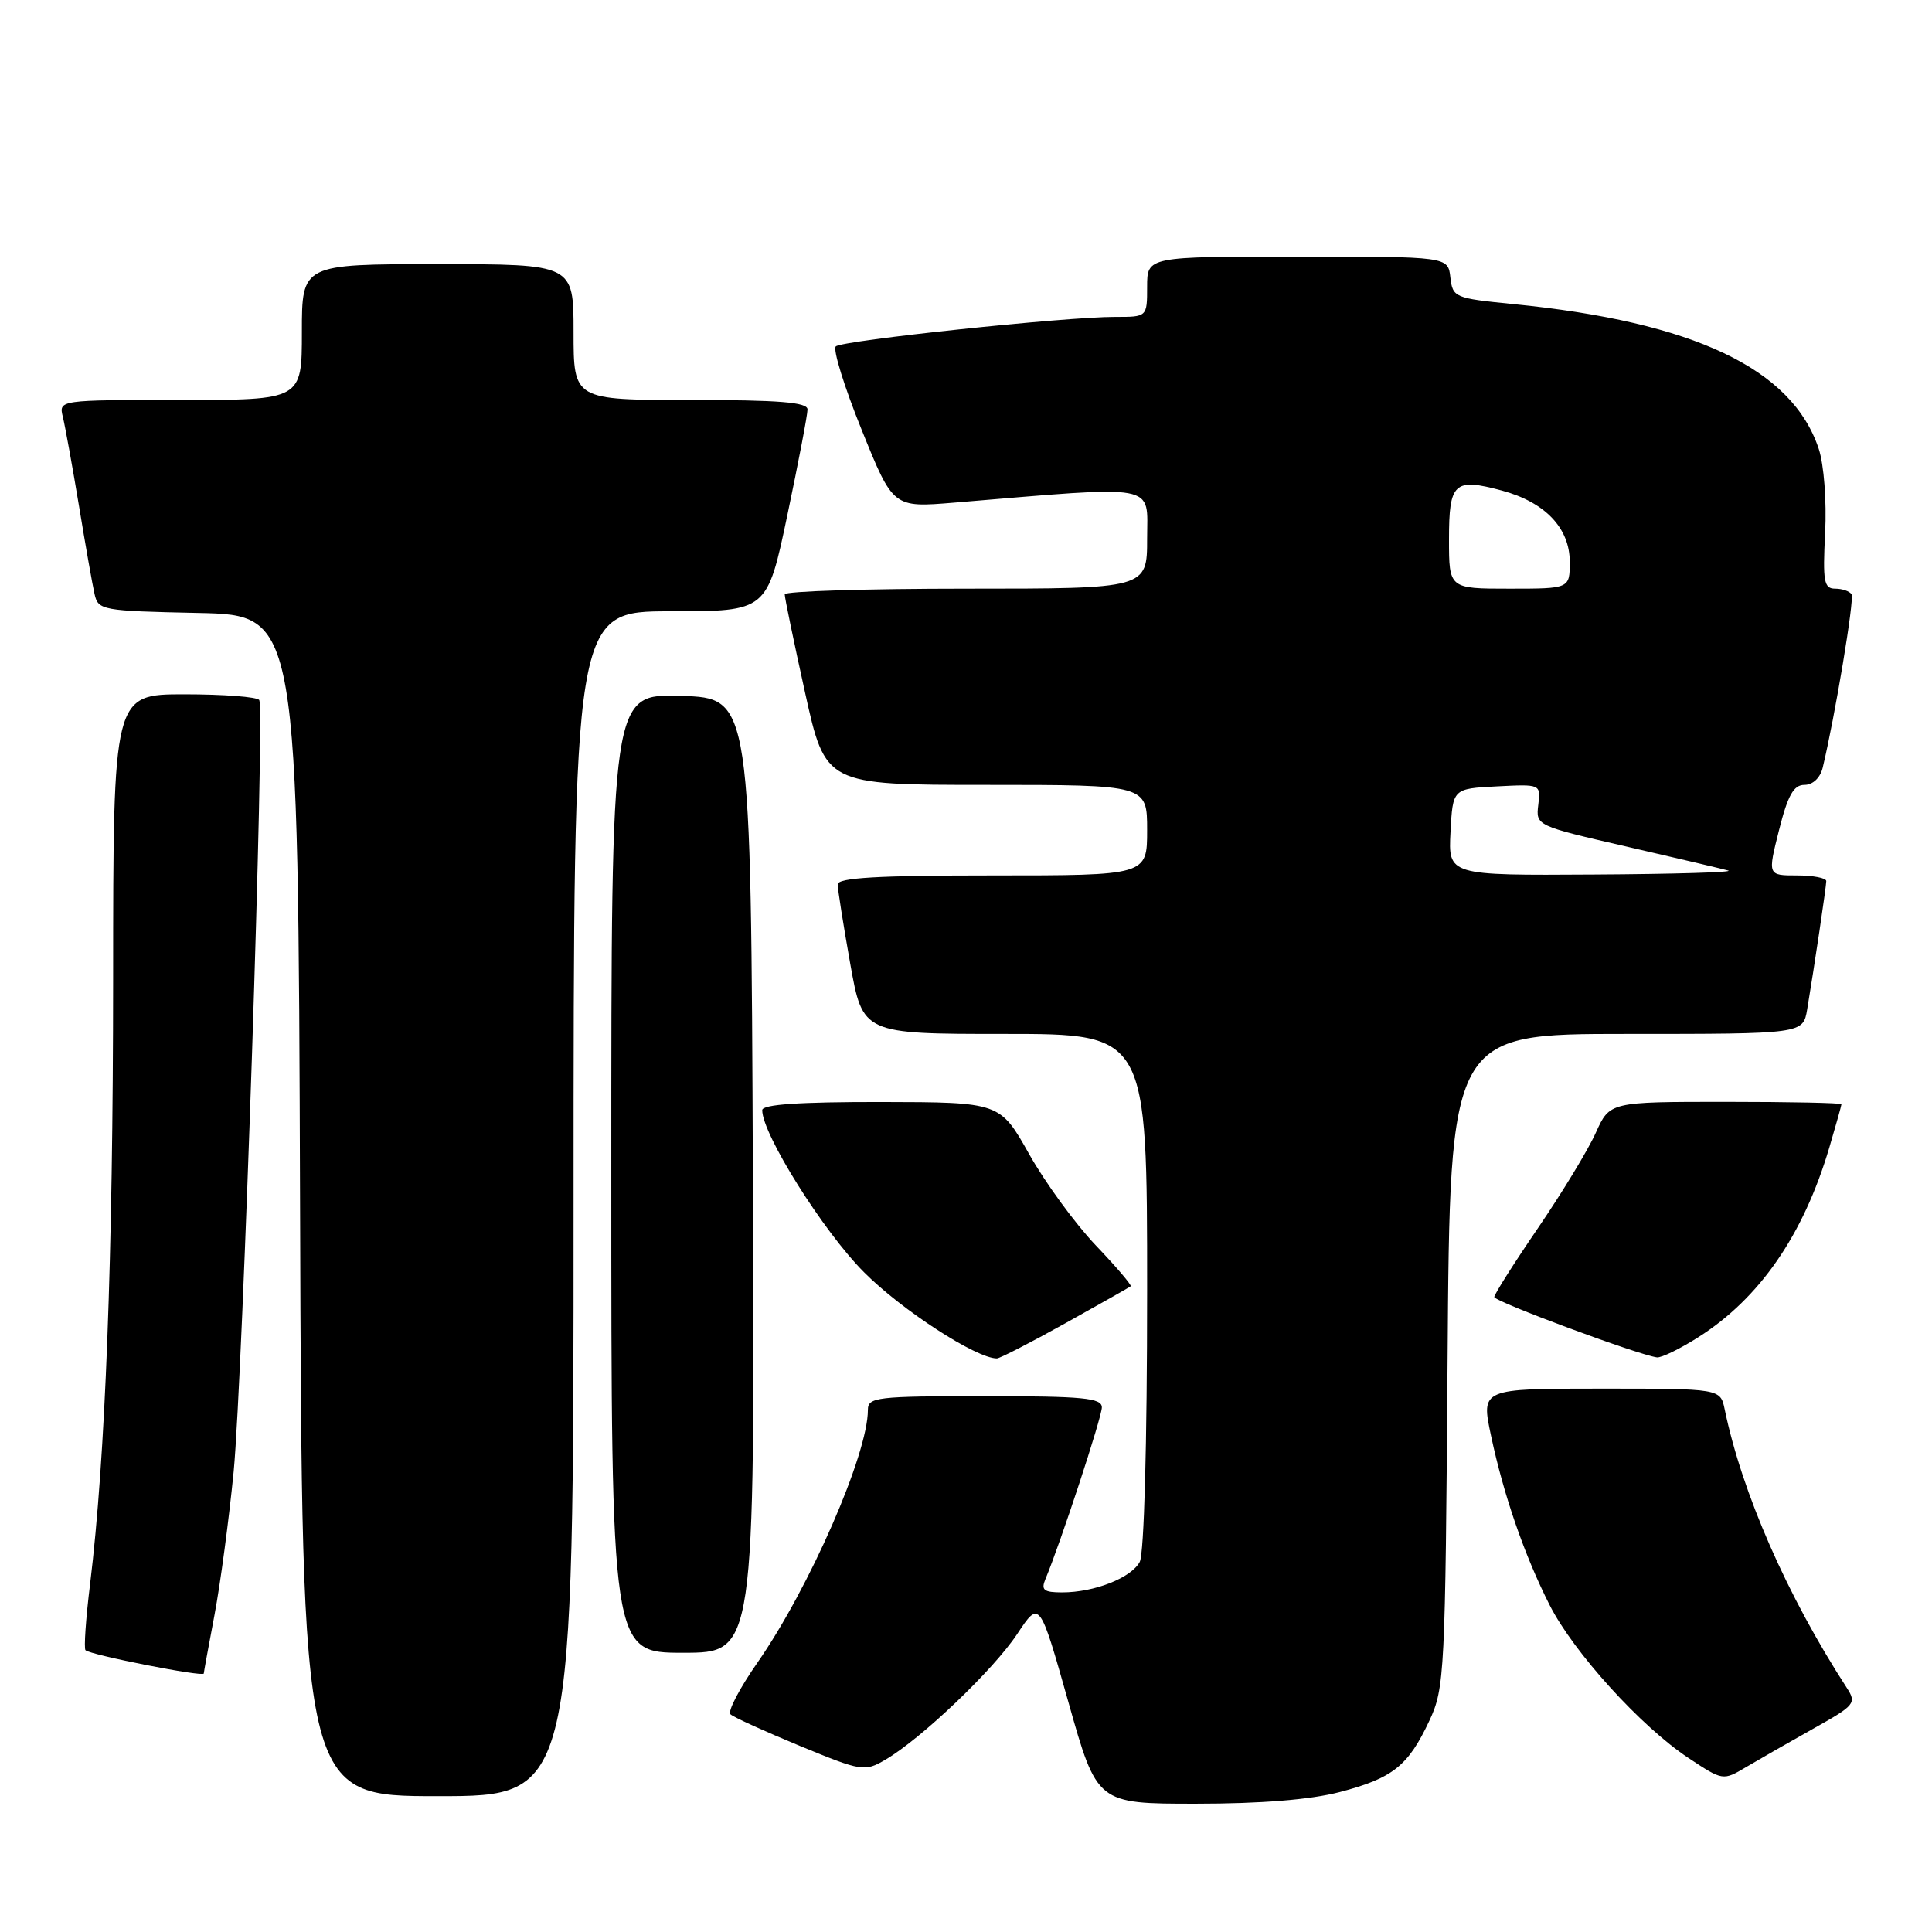 <?xml version="1.0" encoding="UTF-8" standalone="no"?>
<!DOCTYPE svg PUBLIC "-//W3C//DTD SVG 1.1//EN" "http://www.w3.org/Graphics/SVG/1.1/DTD/svg11.dtd" >
<svg xmlns="http://www.w3.org/2000/svg" xmlns:xlink="http://www.w3.org/1999/xlink" version="1.1" viewBox="0 0 256 256">
 <g >
 <path fill="currentColor"
d=" M 177.51 237.46 C 184.55 235.62 186.59 234.00 189.40 228.00 C 191.42 223.68 191.51 221.78 191.81 180.25 C 192.12 137.00 192.12 137.00 215.51 137.00 C 238.91 137.00 238.91 137.00 239.46 133.75 C 240.42 128.02 241.98 117.52 241.99 116.75 C 242.00 116.34 240.25 116.00 238.11 116.00 C 234.22 116.00 234.22 116.00 235.73 110.00 C 236.90 105.36 237.67 104.00 239.10 104.00 C 240.20 104.00 241.18 103.08 241.51 101.75 C 243.13 95.03 245.74 79.40 245.34 78.75 C 245.09 78.34 244.11 78.00 243.17 78.00 C 241.68 78.00 241.51 77.06 241.84 70.58 C 242.05 66.39 241.68 61.57 241.00 59.50 C 237.48 48.84 224.44 42.66 200.50 40.29 C 192.74 39.52 192.49 39.42 192.18 36.75 C 191.87 34.00 191.87 34.00 171.93 34.00 C 152.00 34.00 152.00 34.00 152.00 38.00 C 152.00 42.00 152.00 42.00 147.75 41.99 C 141.21 41.98 111.60 45.11 110.75 45.90 C 110.33 46.29 111.87 51.26 114.17 56.94 C 118.34 67.27 118.34 67.27 126.42 66.60 C 153.88 64.32 152.00 63.98 152.00 71.35 C 152.00 78.00 152.00 78.00 128.00 78.00 C 114.80 78.00 103.99 78.34 103.98 78.75 C 103.97 79.16 105.18 85.01 106.67 91.75 C 109.38 104.00 109.38 104.00 130.69 104.00 C 152.00 104.00 152.00 104.00 152.00 110.00 C 152.00 116.00 152.00 116.00 131.50 116.00 C 116.29 116.00 111.00 116.31 111.00 117.19 C 111.00 117.85 111.75 122.57 112.66 127.69 C 114.32 137.00 114.32 137.00 133.16 137.00 C 152.00 137.00 152.00 137.00 152.00 171.07 C 152.00 191.37 151.60 205.87 151.02 206.96 C 149.89 209.08 145.00 211.00 140.74 211.00 C 138.31 211.00 137.92 210.69 138.52 209.25 C 140.51 204.50 146.00 187.79 146.00 186.49 C 146.00 185.24 143.54 185.00 130.50 185.00 C 116.13 185.00 115.00 185.13 115.00 186.83 C 115.00 192.70 107.27 210.38 100.37 220.30 C 98.00 223.70 96.39 226.78 96.79 227.15 C 97.18 227.53 101.32 229.41 105.98 231.34 C 114.21 234.73 114.56 234.78 117.32 233.17 C 122.08 230.39 131.62 221.28 134.78 216.52 C 137.75 212.03 137.75 212.03 141.56 225.51 C 145.36 239.00 145.36 239.00 158.47 239.00 C 167.07 239.00 173.62 238.47 177.51 237.46 Z  M 76.00 159.50 C 76.00 81.00 76.00 81.00 88.83 81.00 C 101.65 81.00 101.65 81.00 104.33 68.25 C 105.80 61.24 107.01 54.94 107.00 54.25 C 107.00 53.30 103.23 53.00 91.50 53.00 C 76.00 53.00 76.00 53.00 76.00 44.00 C 76.00 35.00 76.00 35.00 58.00 35.00 C 40.00 35.00 40.00 35.00 40.00 44.00 C 40.00 53.00 40.00 53.00 23.89 53.00 C 7.78 53.00 7.78 53.00 8.33 55.25 C 8.63 56.49 9.59 61.77 10.46 67.00 C 11.32 72.22 12.25 77.50 12.53 78.72 C 13.01 80.86 13.51 80.95 26.26 81.22 C 39.50 81.50 39.50 81.50 39.76 159.75 C 40.01 238.00 40.01 238.00 58.01 238.00 C 76.00 238.00 76.00 238.00 76.00 159.50 Z  M 240.30 229.04 C 245.80 225.96 246.03 225.69 244.71 223.65 C 236.78 211.41 230.83 197.83 228.53 186.75 C 227.96 184.00 227.96 184.00 212.10 184.00 C 196.24 184.00 196.24 184.00 197.57 190.25 C 199.25 198.15 202.00 206.10 205.34 212.69 C 208.50 218.93 217.44 228.78 223.71 232.93 C 228.30 235.97 228.30 235.97 231.40 234.13 C 233.11 233.12 237.11 230.83 240.30 229.04 Z  M 27.00 221.75 C 27.00 221.61 27.64 218.12 28.42 214.00 C 29.20 209.88 30.34 201.32 30.96 195.00 C 32.17 182.39 35.11 93.99 34.35 92.76 C 34.09 92.34 29.63 92.00 24.44 92.00 C 15.00 92.00 15.00 92.00 14.99 129.75 C 14.98 166.74 13.97 193.18 11.94 209.87 C 11.37 214.48 11.10 218.43 11.33 218.66 C 11.95 219.29 27.00 222.25 27.00 221.75 Z  M 99.76 155.75 C 99.50 92.50 99.50 92.50 90.25 92.21 C 81.00 91.92 81.00 91.92 81.00 155.46 C 81.00 219.00 81.00 219.00 90.51 219.00 C 100.01 219.00 100.01 219.00 99.76 155.75 Z  M 141.14 175.35 C 145.74 172.79 149.64 170.58 149.82 170.44 C 150.00 170.31 147.91 167.86 145.19 165.01 C 142.47 162.15 138.50 156.72 136.37 152.93 C 132.50 146.05 132.50 146.05 116.75 146.02 C 105.92 146.01 101.00 146.34 101.00 147.10 C 101.00 150.28 109.08 163.15 114.47 168.56 C 119.47 173.59 129.35 180.00 132.09 180.00 C 132.47 180.00 136.55 177.91 141.14 175.35 Z  M 225.05 177.18 C 233.17 172.02 238.96 163.64 242.39 152.07 C 243.27 149.08 244.00 146.49 244.00 146.32 C 244.00 146.14 237.09 146.00 228.65 146.00 C 213.30 146.00 213.30 146.00 211.45 150.10 C 210.44 152.36 206.99 158.03 203.80 162.71 C 200.61 167.38 198.00 171.50 198.00 171.86 C 198.00 172.46 217.06 179.53 219.55 179.86 C 220.13 179.94 222.61 178.73 225.05 177.18 Z  M 192.20 110.25 C 192.50 104.50 192.50 104.50 198.33 104.20 C 204.16 103.90 204.16 103.90 203.83 106.65 C 203.50 109.40 203.55 109.42 215.50 112.17 C 222.10 113.69 228.18 115.12 229.00 115.35 C 229.82 115.58 221.82 115.82 211.20 115.88 C 191.90 116.00 191.90 116.00 192.20 110.25 Z  M 192.00 71.47 C 192.00 63.93 192.68 63.30 199.01 65.00 C 204.74 66.55 208.00 69.97 208.00 74.45 C 208.00 78.00 208.00 78.00 200.00 78.00 C 192.00 78.00 192.00 78.00 192.00 71.47 Z "/>
</g>
</svg>